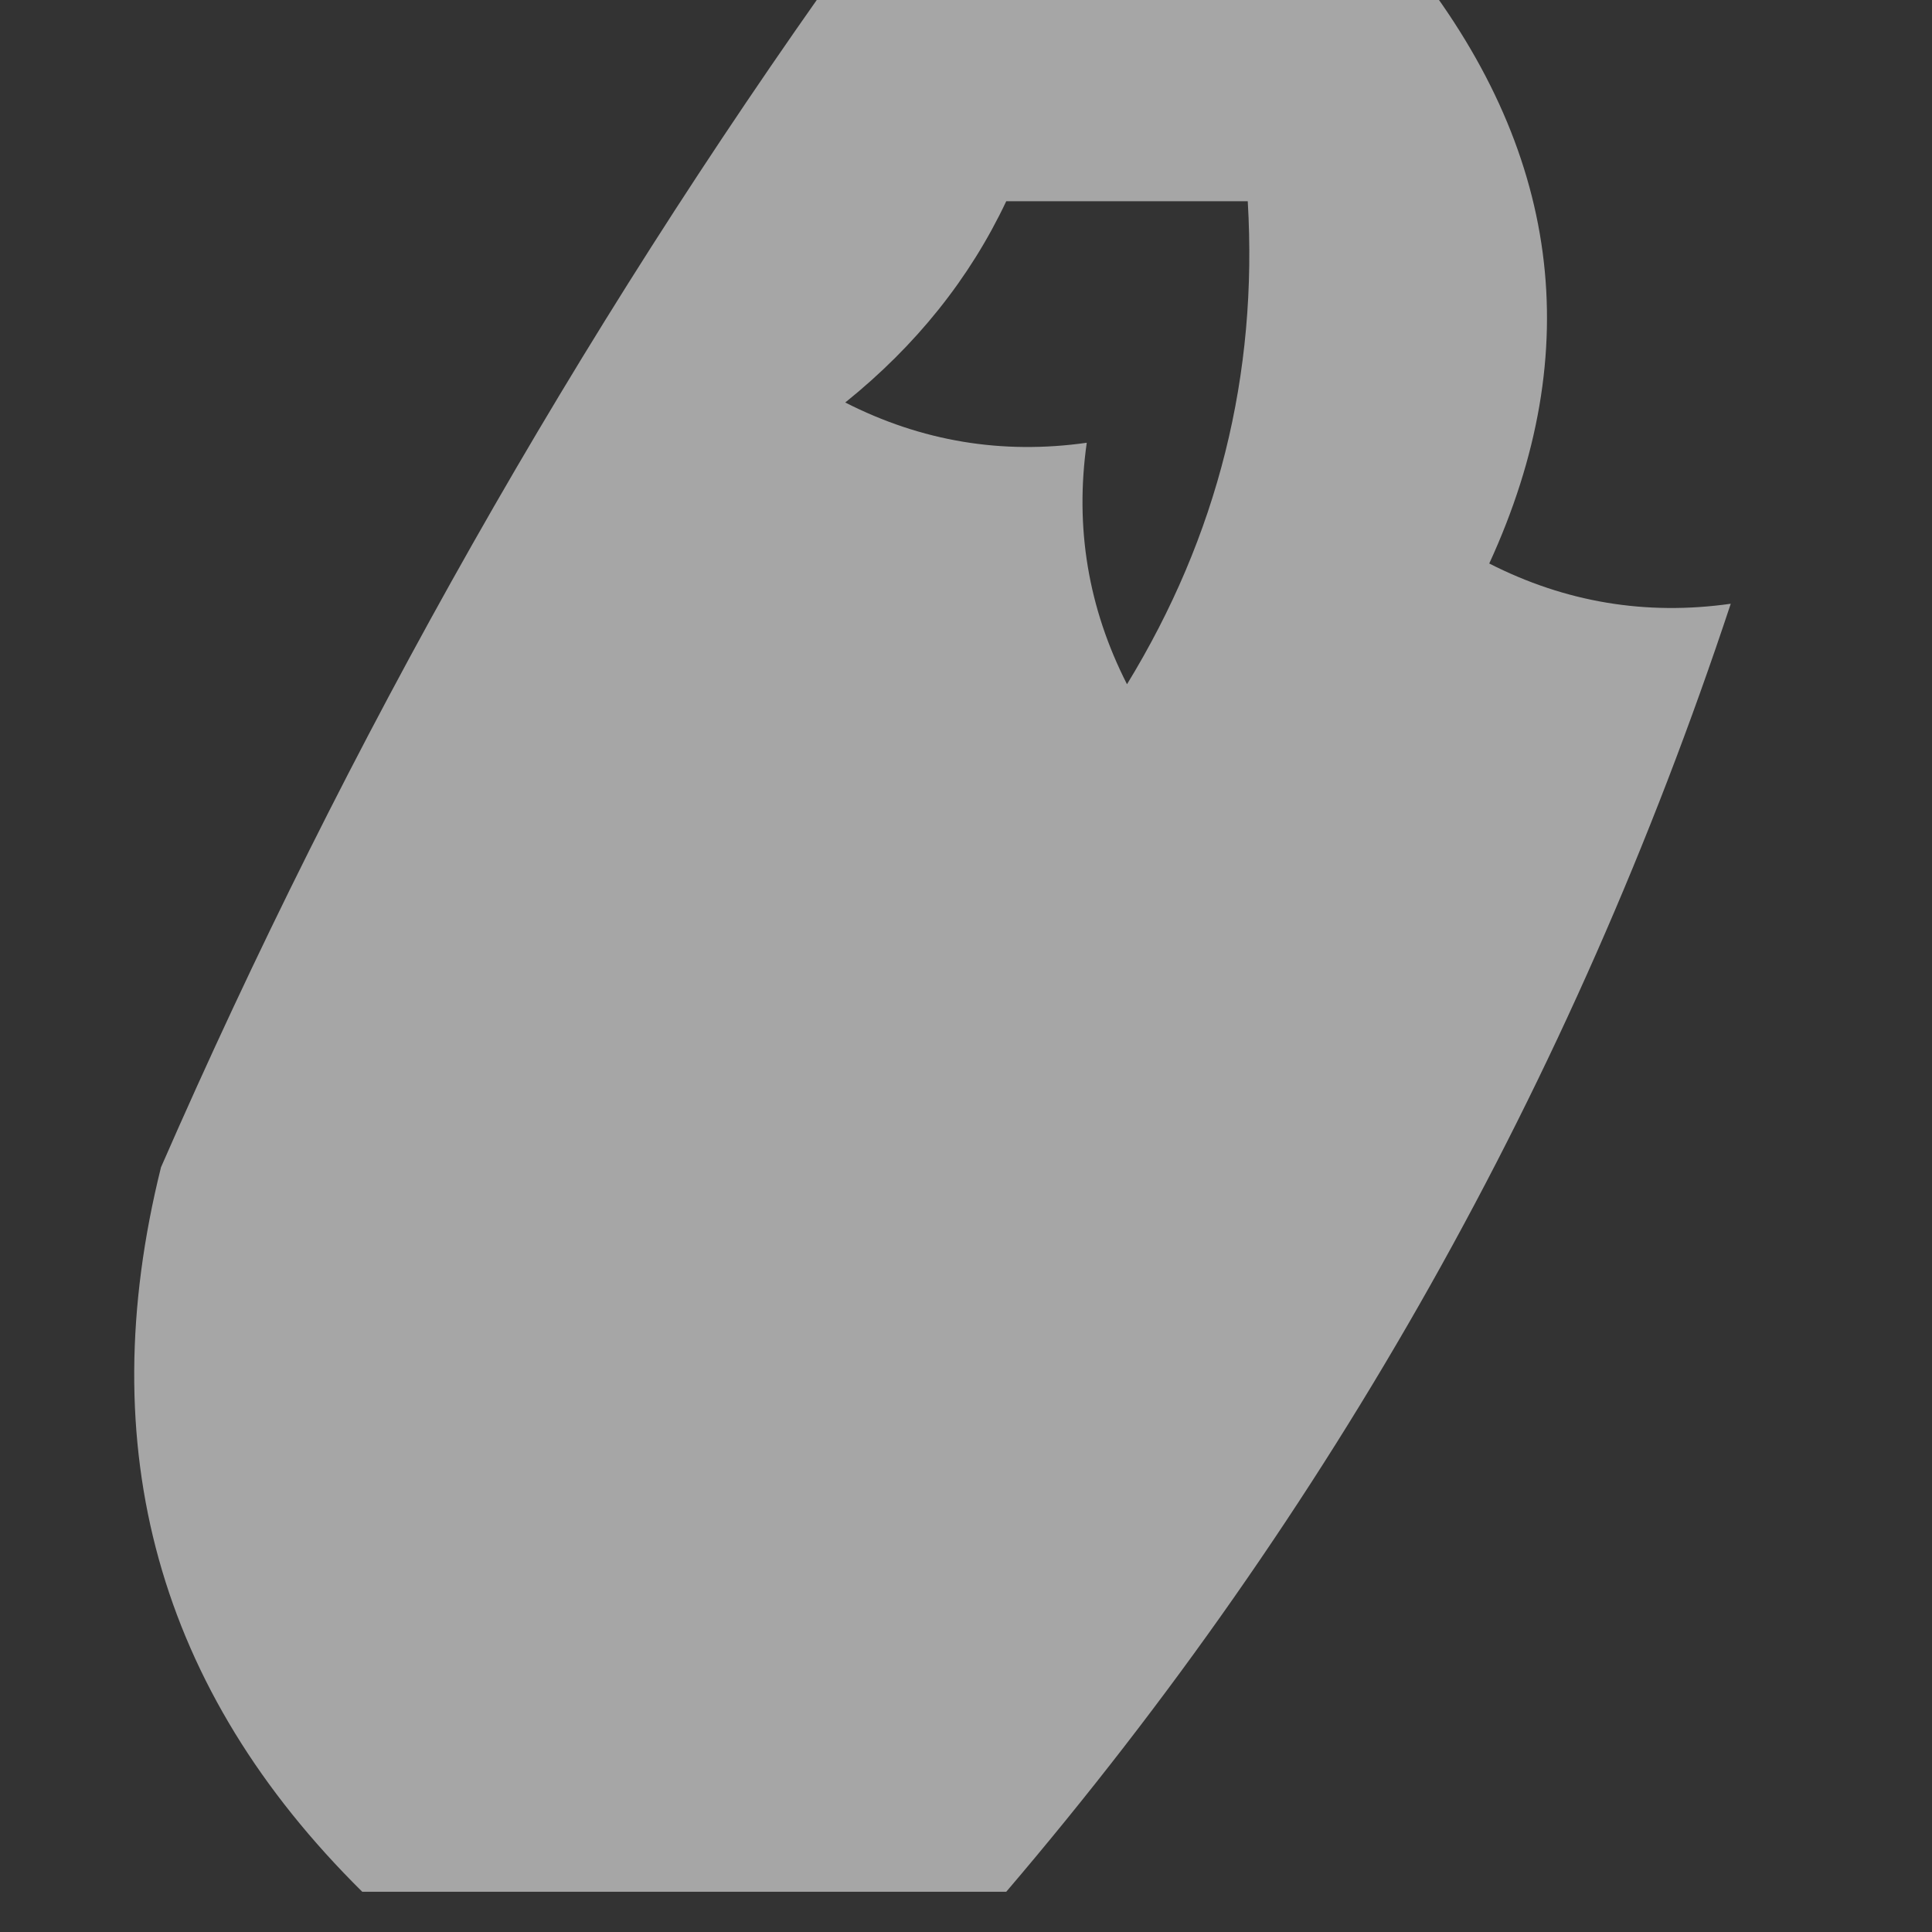 <?xml version="1.0" encoding="UTF-8"?>
<!DOCTYPE svg PUBLIC "-//W3C//DTD SVG 1.1//EN" "http://www.w3.org/Graphics/SVG/1.1/DTD/svg11.dtd">
<svg xmlns="http://www.w3.org/2000/svg" version="1.1" width="24px" height="24px" style="shape-rendering:geometricPrecision; text-rendering:geometricPrecision; image-rendering:optimizeQuality; fill-rule:evenodd; clip-rule:evenodd" xmlns:xlink="http://www.w3.org/1999/xlink">
<rect width="100%" height="100%" fill="#333333" stroke="none"/>
<g><path style="opacity:0.567" fill="#fefefe" d="M 10.5,-0.5 C 12.833,-0.5 15.167,-0.5 17.5,-0.5C 19.385,1.85 19.718,4.35 18.5,7C 19.448,7.483 20.448,7.649 21.5,7.5C 19.529,13.446 16.529,18.779 12.5,23.5C 9.833,23.5 7.167,23.5 4.5,23.5C 1.964,20.993 1.131,17.993 2,14.5C 4.325,9.18 7.158,4.18 10.5,-0.5 Z M 12.5,2.5 C 13.5,2.5 14.5,2.5 15.5,2.5C 15.628,4.655 15.128,6.655 14,8.5C 13.517,7.552 13.351,6.552 13.5,5.5C 12.448,5.649 11.448,5.483 10.5,5C 11.38,4.292 12.047,3.458 12.5,2.5 Z"/></g>
</svg>

